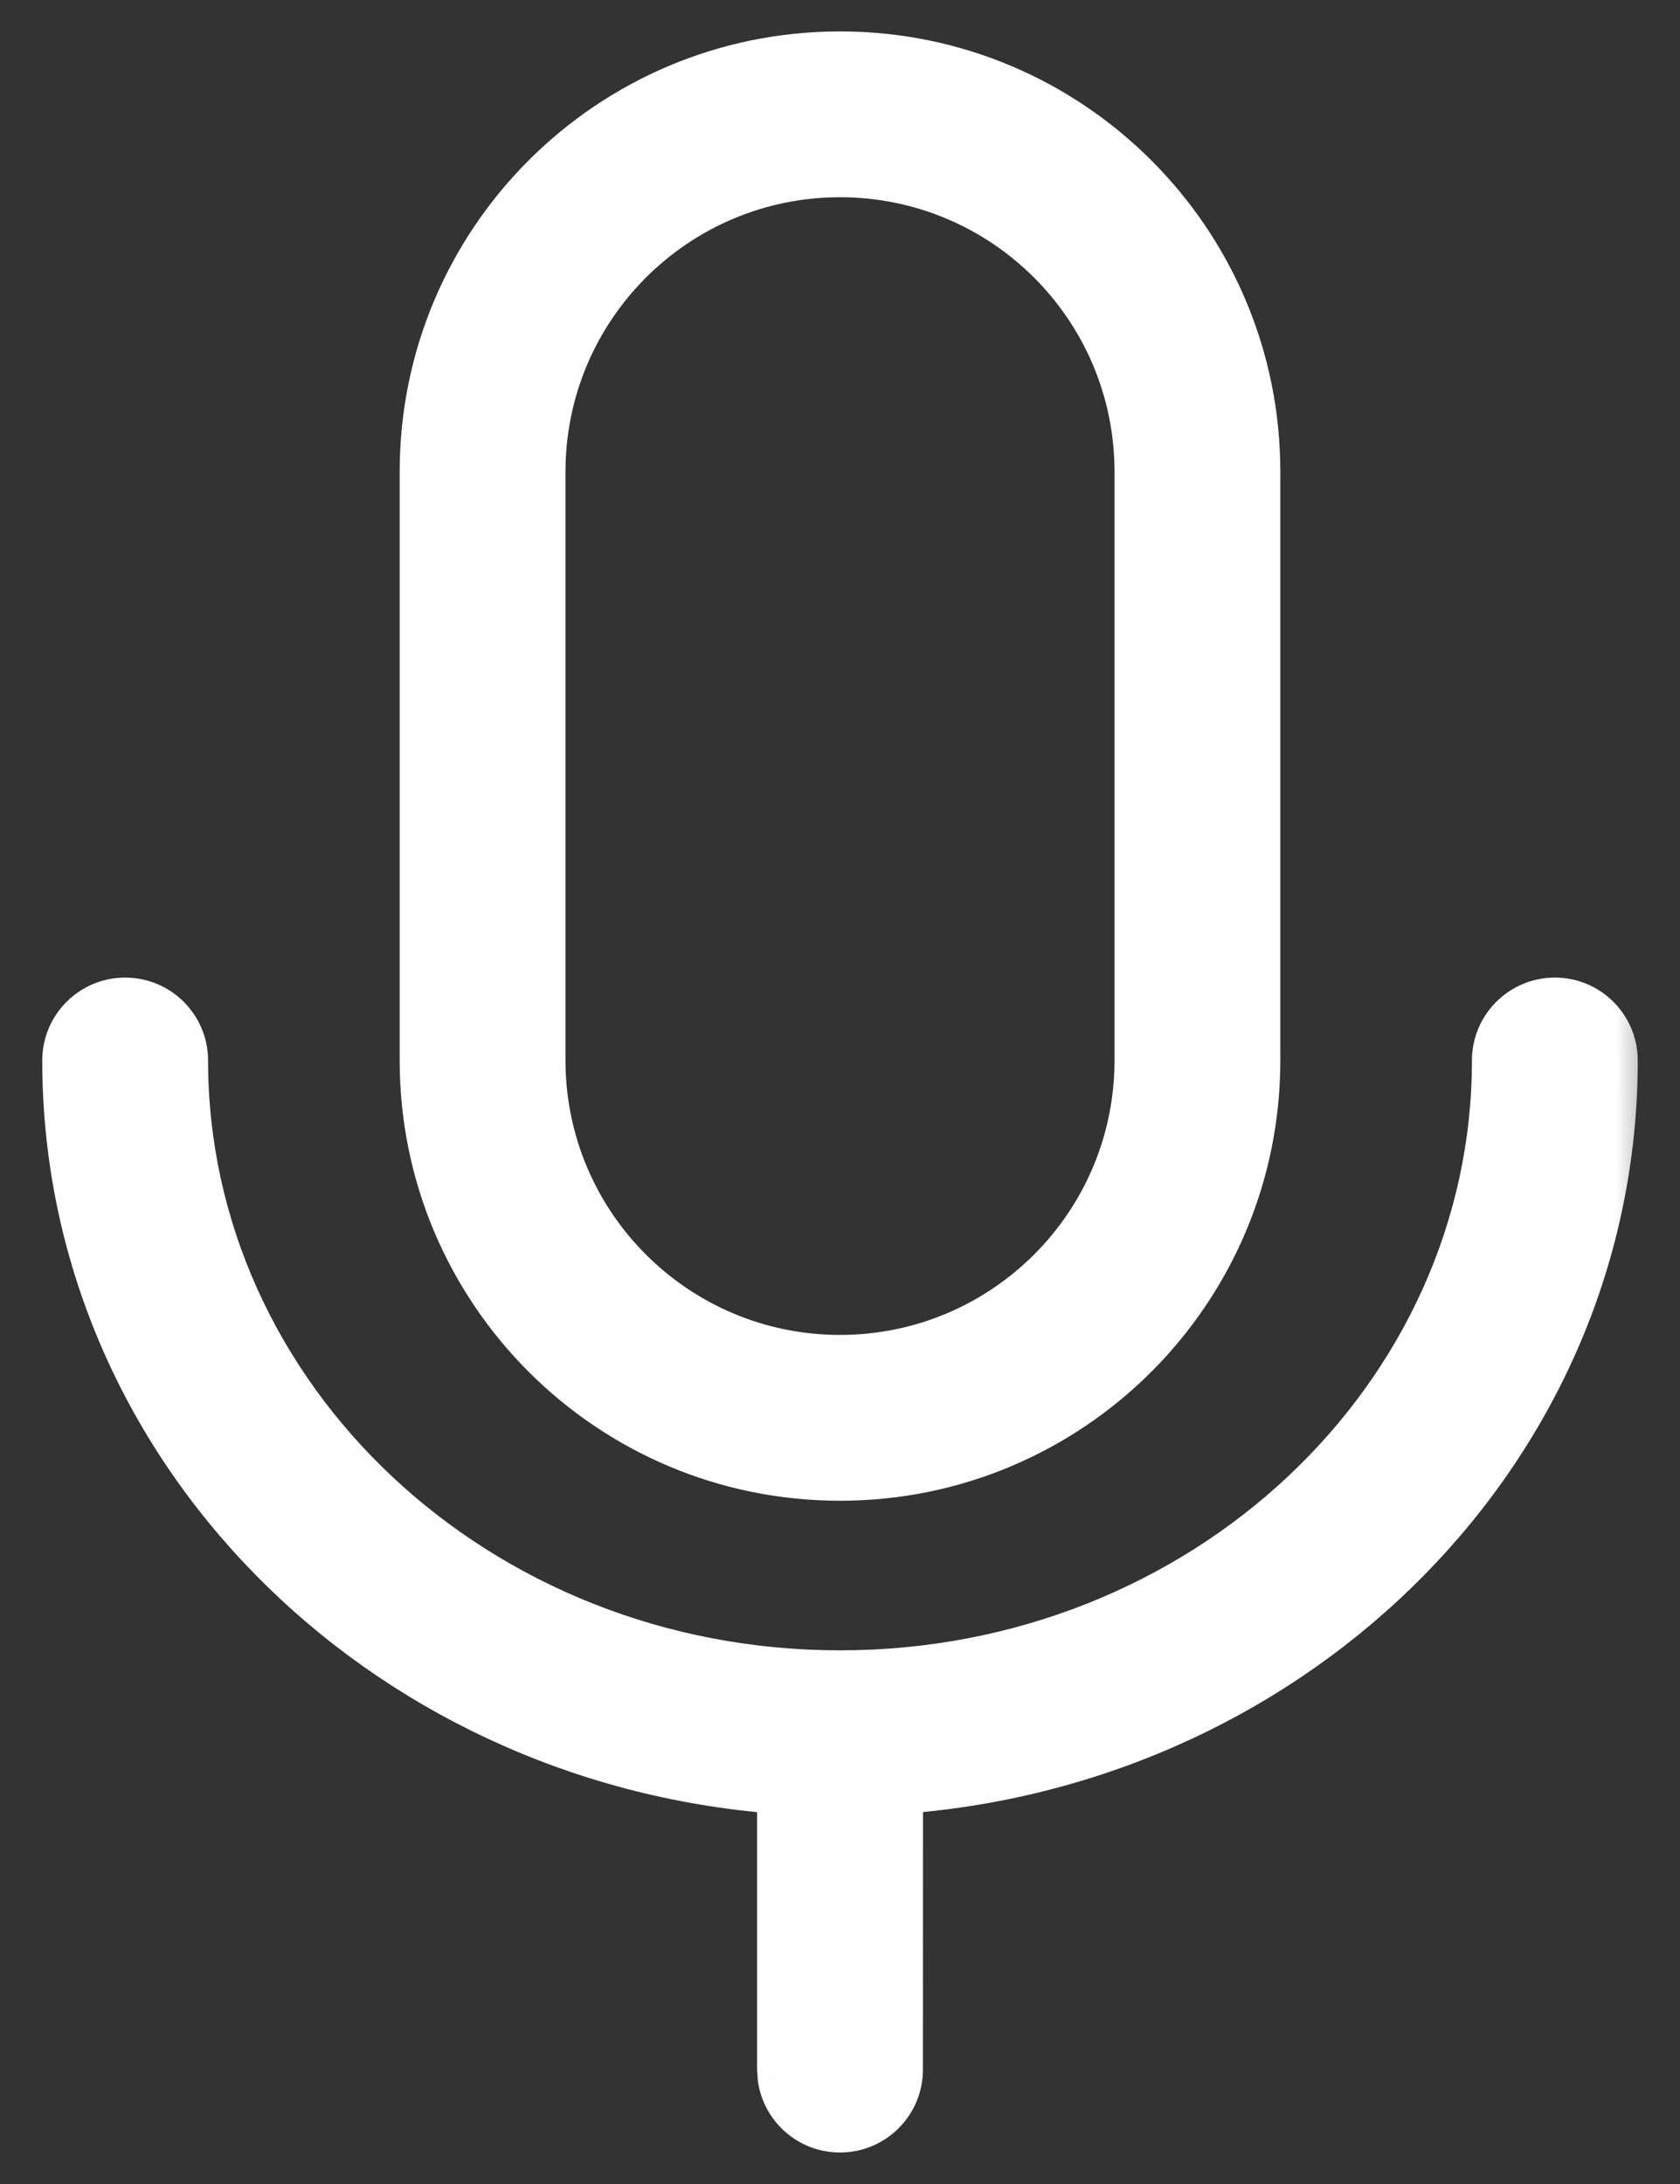 <svg width="20" height="26" viewBox="0 0 20 26" fill="none" xmlns="http://www.w3.org/2000/svg">
<rect x="0" y="0" width="20" height="26" fill="#333333" stroke="none"/>
<g id="Shape">
<mask id="path-1-outside-1_1383_595" maskUnits="userSpaceOnUse" x="-0.261" y="-0.39" width="20" height="27" fill="black">
<rect fill="white" x="-0.261" y="-0.39" width="20" height="27"/>
<path fill-rule="evenodd" clip-rule="evenodd" d="M10 0.61C12.765 0.61 15.006 2.852 15.006 5.616V12.624C15.006 15.389 12.765 17.63 10 17.63C7.236 17.63 4.994 15.389 4.994 12.624V5.616C4.994 2.852 7.236 0.61 10 0.61ZM18.51 11.874C18.925 11.874 19.261 12.21 19.261 12.625C19.261 17.233 15.507 20.995 10.752 21.356L10.751 24.639C10.751 25.053 10.415 25.389 10 25.389C9.62 25.389 9.306 25.107 9.256 24.74L9.249 24.639L9.249 21.356C4.494 20.995 0.739 17.233 0.739 12.625C0.739 12.21 1.075 11.874 1.49 11.874C1.905 11.874 2.241 12.21 2.241 12.625C2.241 16.623 5.705 19.883 10 19.883C14.295 19.883 17.759 16.623 17.759 12.625C17.759 12.21 18.095 11.874 18.51 11.874ZM6.496 5.616C6.496 3.681 8.065 2.112 10 2.112C11.935 2.112 13.504 3.681 13.504 5.616V12.624C13.504 14.559 11.935 16.128 10 16.128C8.065 16.128 6.496 14.559 6.496 12.624V5.616Z"/>
</mask>
<path fill-rule="evenodd" clip-rule="evenodd" d="M10 0.61C12.765 0.61 15.006 2.852 15.006 5.616V12.624C15.006 15.389 12.765 17.63 10 17.63C7.236 17.63 4.994 15.389 4.994 12.624V5.616C4.994 2.852 7.236 0.61 10 0.61ZM18.51 11.874C18.925 11.874 19.261 12.21 19.261 12.625C19.261 17.233 15.507 20.995 10.752 21.356L10.751 24.639C10.751 25.053 10.415 25.389 10 25.389C9.62 25.389 9.306 25.107 9.256 24.74L9.249 24.639L9.249 21.356C4.494 20.995 0.739 17.233 0.739 12.625C0.739 12.21 1.075 11.874 1.49 11.874C1.905 11.874 2.241 12.21 2.241 12.625C2.241 16.623 5.705 19.883 10 19.883C14.295 19.883 17.759 16.623 17.759 12.625C17.759 12.21 18.095 11.874 18.51 11.874ZM6.496 5.616C6.496 3.681 8.065 2.112 10 2.112C11.935 2.112 13.504 3.681 13.504 5.616V12.624C13.504 14.559 11.935 16.128 10 16.128C8.065 16.128 6.496 14.559 6.496 12.624V5.616Z" fill="white"/>
<path d="M10.752 21.356L10.734 21.121L10.516 21.138L10.516 21.356L10.752 21.356ZM10.751 24.639L10.515 24.639V24.639H10.751ZM9.256 24.74L9.021 24.756L9.021 24.764L9.022 24.772L9.256 24.74ZM9.249 24.639L9.013 24.639L9.013 24.646L9.014 24.654L9.249 24.639ZM9.249 21.356L9.485 21.356L9.485 21.138L9.267 21.121L9.249 21.356ZM15.242 5.616C15.242 2.721 12.895 0.374 10 0.374V0.846C12.634 0.846 14.77 2.982 14.77 5.616H15.242ZM15.242 12.624V5.616H14.77V12.624H15.242ZM10 17.866C12.895 17.866 15.242 15.519 15.242 12.624H14.77C14.77 15.259 12.634 17.394 10 17.394V17.866ZM4.758 12.624C4.758 15.519 7.105 17.866 10 17.866V17.394C7.366 17.394 5.23 15.259 5.23 12.624H4.758ZM4.758 5.616V12.624H5.23V5.616H4.758ZM10 0.374C7.105 0.374 4.758 2.721 4.758 5.616H5.23C5.23 2.982 7.366 0.846 10 0.846V0.374ZM19.497 12.625C19.497 12.08 19.055 11.638 18.51 11.638V12.11C18.794 12.11 19.025 12.34 19.025 12.625H19.497ZM10.77 21.591C15.635 21.221 19.497 17.368 19.497 12.625H19.025C19.025 17.097 15.378 20.768 10.734 21.121L10.77 21.591ZM10.987 24.639L10.988 21.356L10.516 21.356L10.515 24.639L10.987 24.639ZM10 25.625C10.545 25.625 10.987 25.183 10.987 24.639H10.515C10.515 24.923 10.284 25.154 10 25.154V25.625ZM9.022 24.772C9.088 25.254 9.5 25.625 10 25.625V25.154C9.739 25.154 9.524 24.96 9.49 24.709L9.022 24.772ZM9.014 24.654L9.021 24.756L9.491 24.725L9.485 24.623L9.014 24.654ZM9.013 21.356L9.013 24.639L9.485 24.639L9.485 21.356L9.013 21.356ZM0.503 12.625C0.503 17.369 4.366 21.222 9.231 21.592L9.267 21.121C4.622 20.768 0.975 17.098 0.975 12.625H0.503ZM1.49 11.638C0.945 11.638 0.503 12.08 0.503 12.625H0.975C0.975 12.34 1.206 12.11 1.49 12.11V11.638ZM2.477 12.625C2.477 12.08 2.035 11.638 1.49 11.638V12.11C1.775 12.11 2.005 12.34 2.005 12.625H2.477ZM10 19.647C5.821 19.647 2.477 16.478 2.477 12.625H2.005C2.005 16.767 5.589 20.119 10 20.119V19.647ZM17.523 12.625C17.523 16.478 14.179 19.647 10 19.647V20.119C14.411 20.119 17.995 16.767 17.995 12.625H17.523ZM18.51 11.638C17.965 11.638 17.523 12.08 17.523 12.625H17.995C17.995 12.34 18.226 12.11 18.51 12.11V11.638ZM10 1.876C7.935 1.876 6.26 3.551 6.26 5.616H6.732C6.732 3.811 8.195 2.348 10 2.348V1.876ZM13.74 5.616C13.74 3.551 12.066 1.876 10 1.876V2.348C11.805 2.348 13.268 3.811 13.268 5.616H13.74ZM13.74 12.624V5.616H13.268V12.624H13.74ZM10 16.364C12.066 16.364 13.74 14.69 13.74 12.624H13.268C13.268 14.429 11.805 15.892 10 15.892V16.364ZM6.26 12.624C6.26 14.69 7.935 16.364 10 16.364V15.892C8.195 15.892 6.732 14.429 6.732 12.624H6.26ZM6.26 5.616V12.624H6.732V5.616H6.26Z" fill="white" mask="url(#path-1-outside-1_1383_595)"/>
</g>
</svg>
